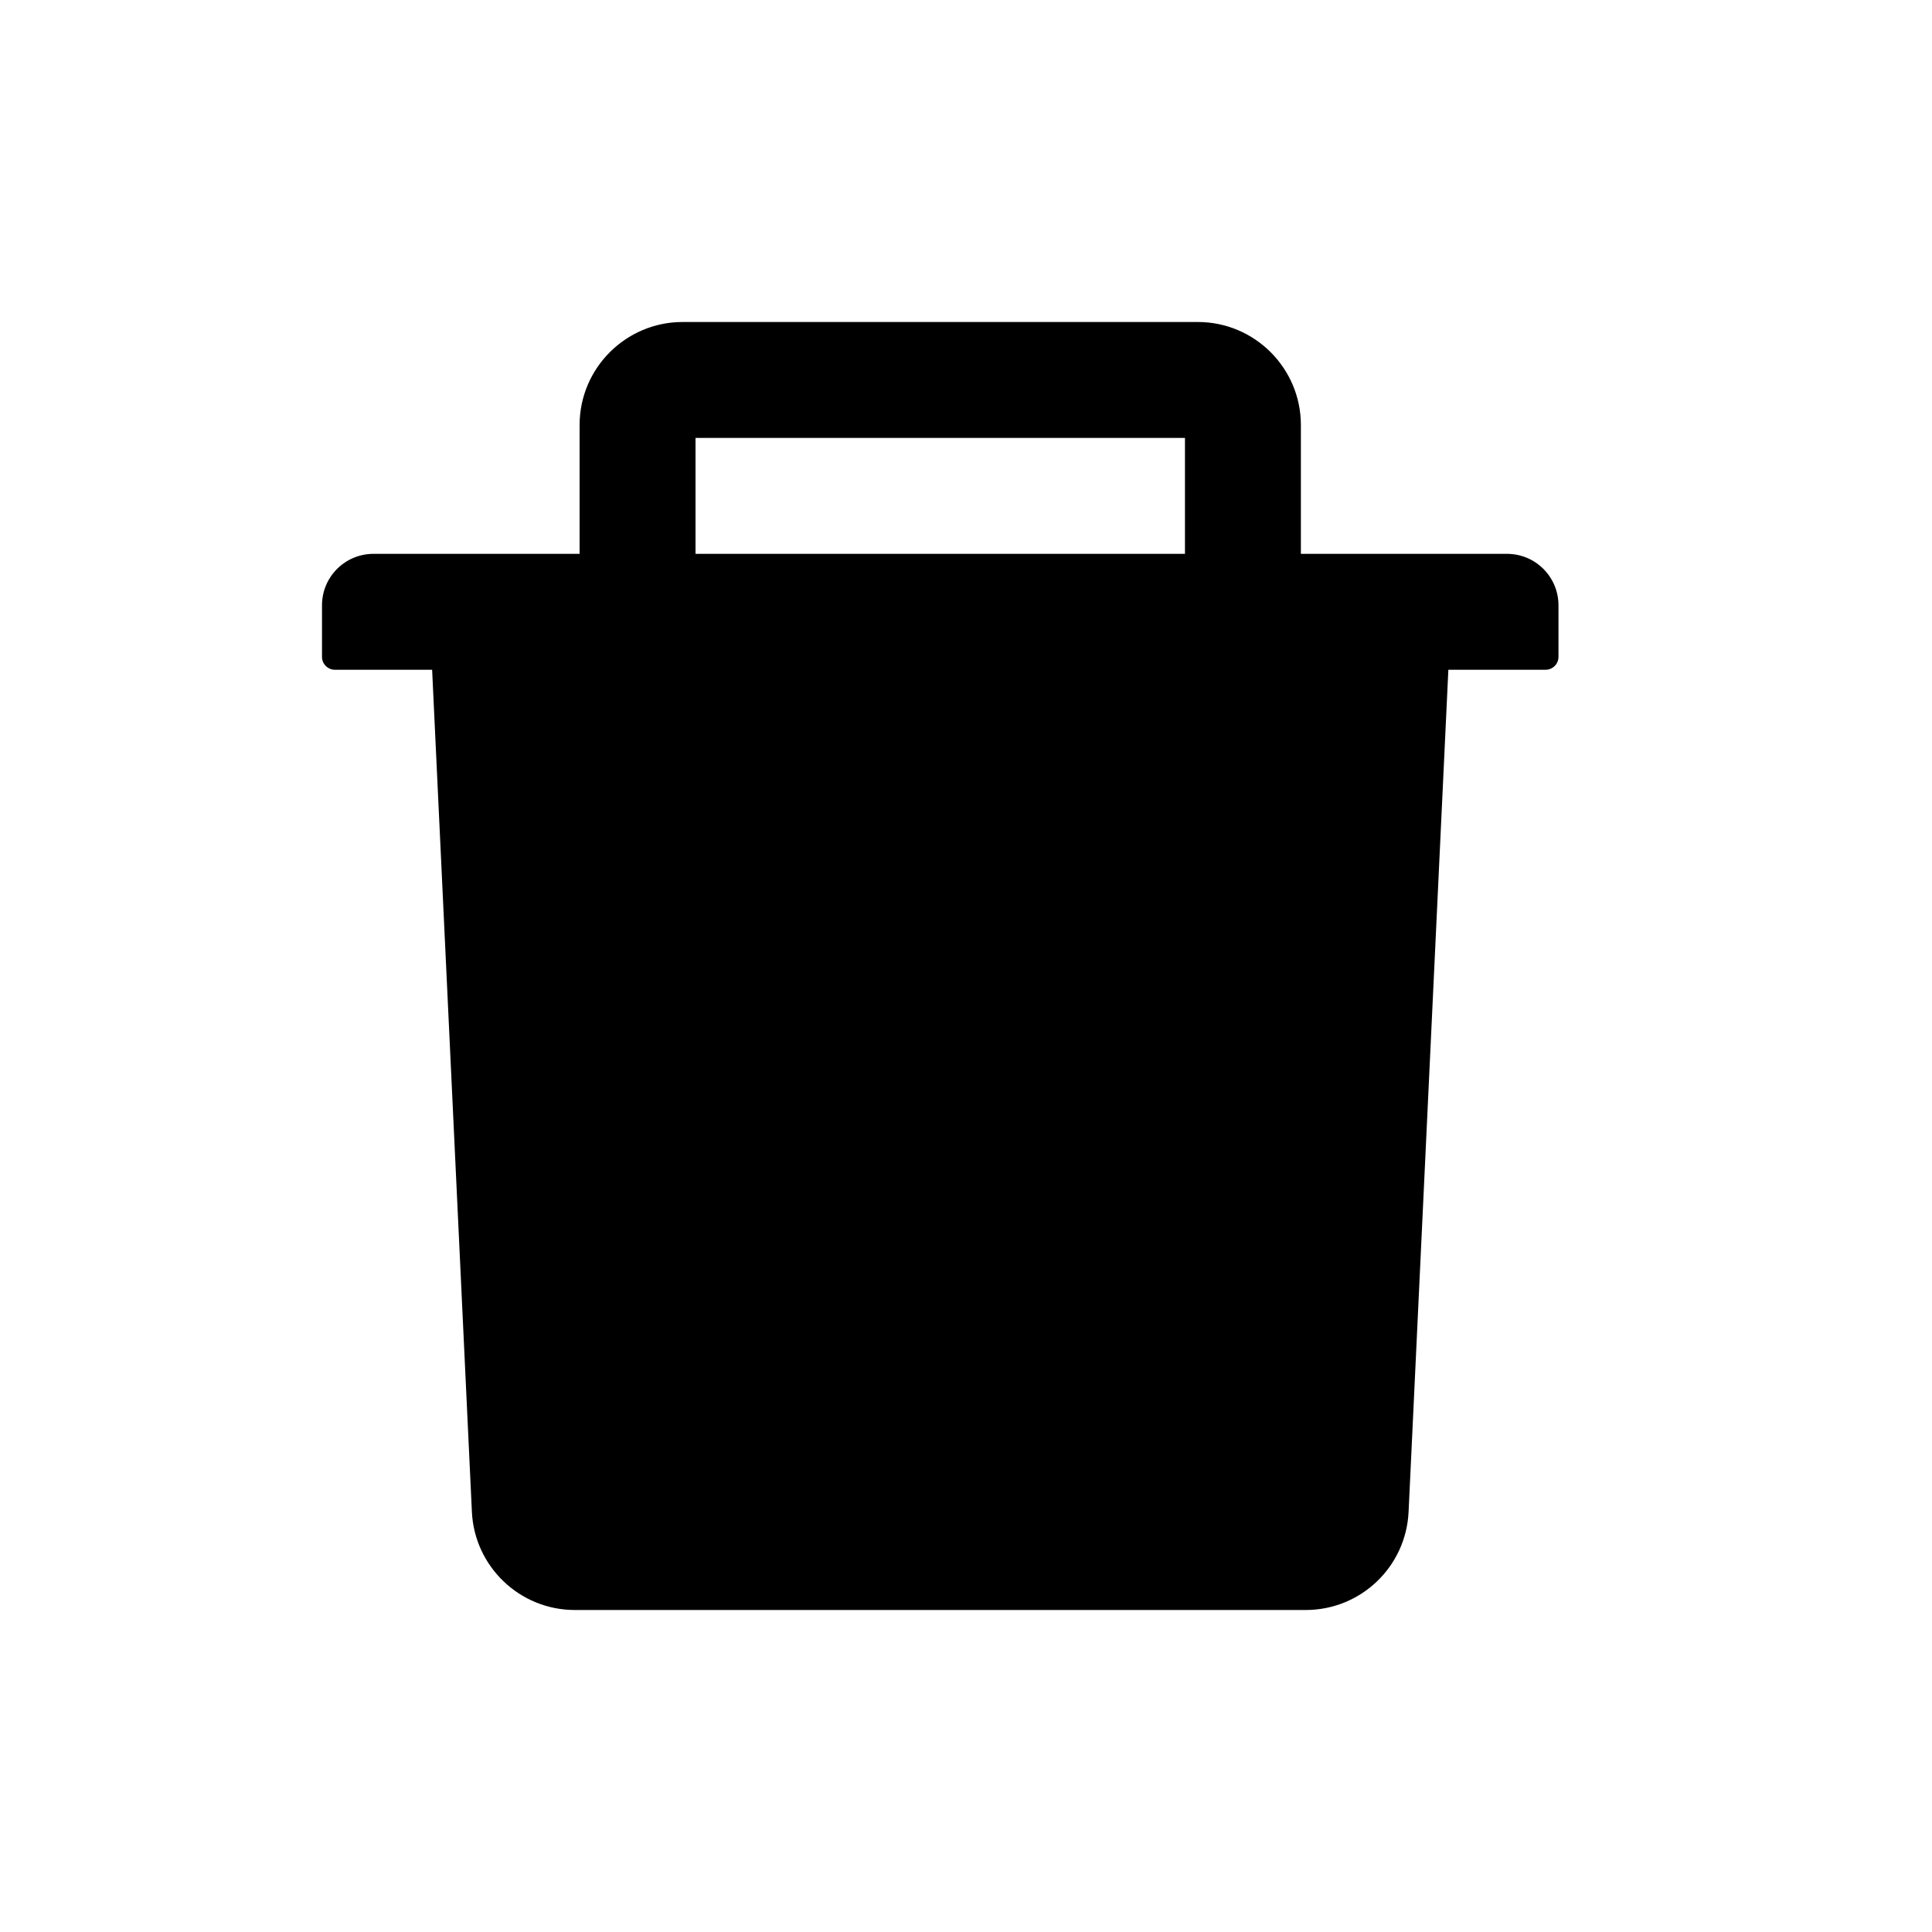 <svg width="24" height="24" viewBox="0 0 24 24" fill="currentColor" xmlns="http://www.w3.org/2000/svg">
<path d="M18.72 6.88H16.16V5.28C16.16 4.574 15.586 4 14.88 4H8.48C7.774 4 7.2 4.574 7.2 5.28V6.88H4.64C4.286 6.88 4 7.166 4 7.52V8.16C4 8.248 4.072 8.32 4.16 8.32H5.368L5.862 18.78C5.894 19.462 6.458 20 7.14 20H16.22C16.904 20 17.466 19.464 17.498 18.78L17.992 8.32H19.2C19.288 8.32 19.36 8.248 19.36 8.16V7.52C19.36 7.166 19.074 6.88 18.72 6.88ZM14.72 6.88H8.64V5.44H14.72V6.88Z" />
</svg>
